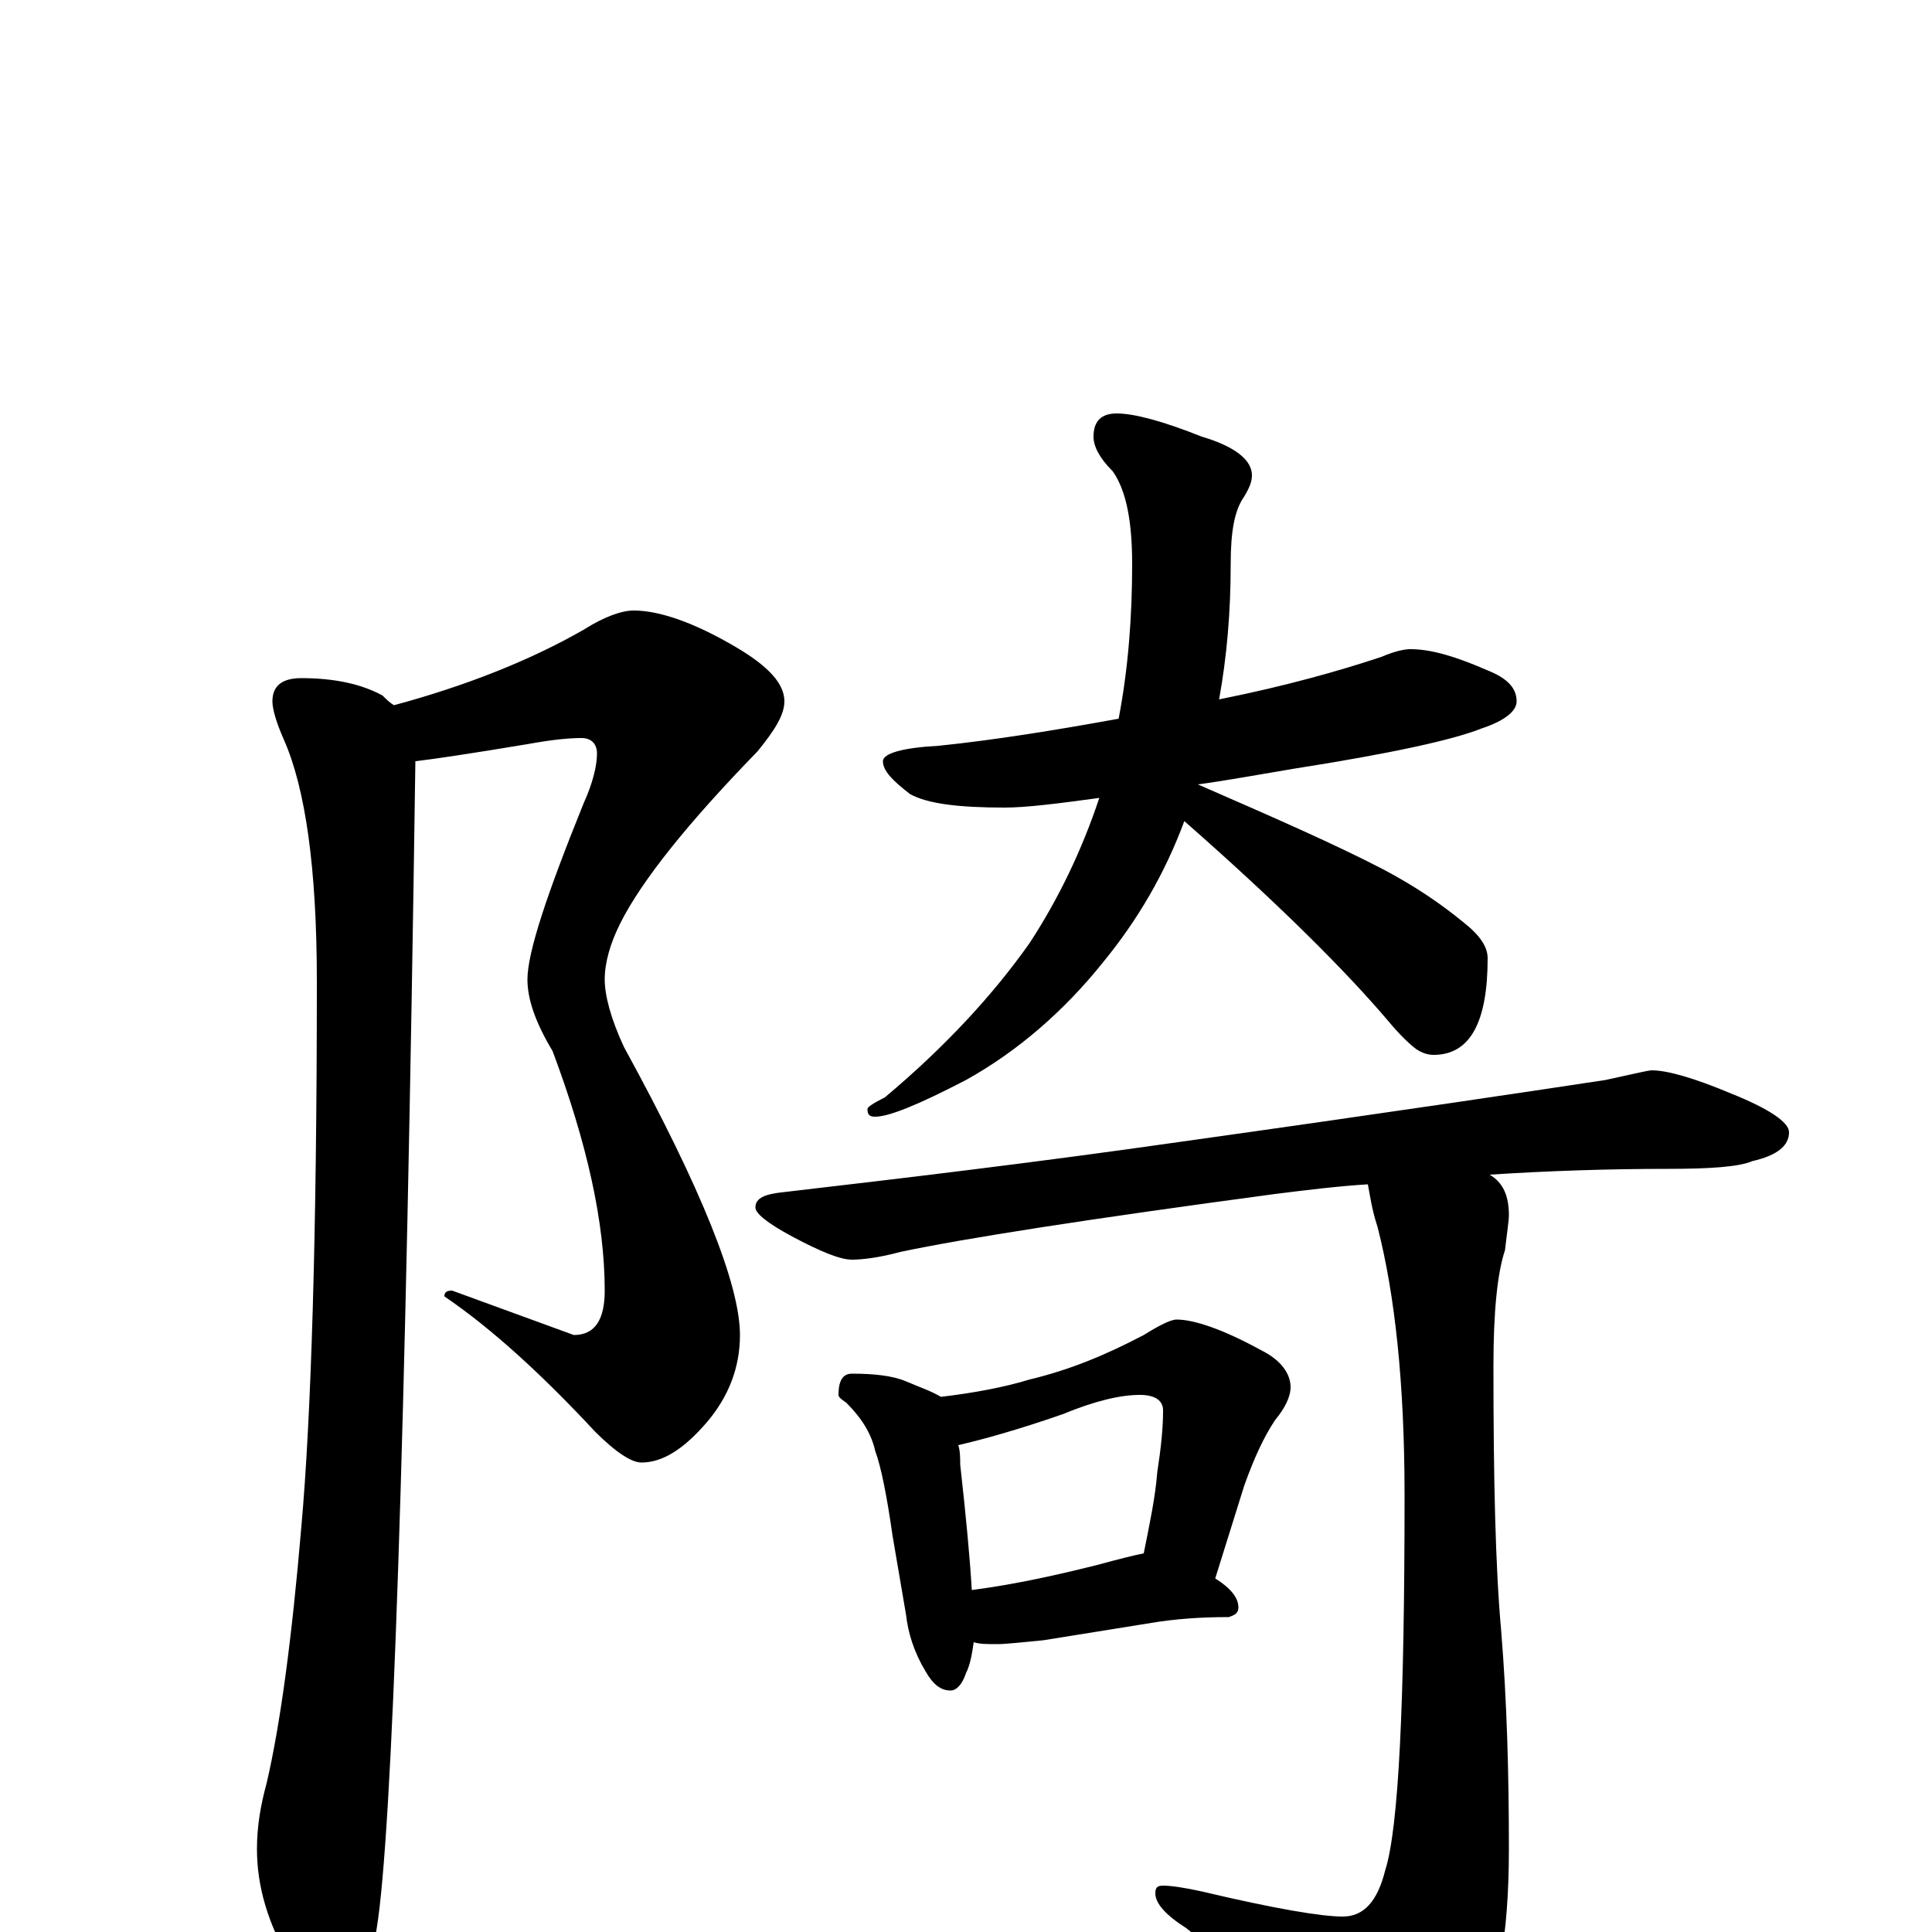 <?xml version="1.0" encoding="utf-8" ?>
<!DOCTYPE svg PUBLIC "-//W3C//DTD SVG 1.1//EN" "http://www.w3.org/Graphics/SVG/1.1/DTD/svg11.dtd">
<svg version="1.1" id="Layer_1" xmlns="http://www.w3.org/2000/svg" xmlns:xlink="http://www.w3.org/1999/xlink" x="0px" y="145px" width="1000px" height="1000px" viewBox="0 0 1000 1000" enable-background="new 0 0 1000 1000" xml:space="preserve">
<g id="Layer_1">
<path id="glyph" transform="matrix(1 0 0 -1 0 1000)" d="M328,684C341,684 359,678 381,665C398,655 406,646 406,637C406,630 401,622 392,611C356,574 332,544 321,522C316,512 313,502 313,493C313,485 316,473 323,458C363,385 383,335 383,309C383,292 377,277 366,264C354,250 343,243 332,243C327,243 319,248 308,259C281,288 255,312 230,329C230,331 231,332 234,332l63,-23C308,309 313,317 313,332C313,367 304,408 286,456C277,471 273,483 273,493C273,507 283,537 302,584C307,595 309,604 309,610C309,615 306,618 301,618C294,618 285,617 274,615C244,610 224,607 215,606C210,252 203,51 195,2C191,-25 185,-39 176,-39C167,-39 159,-31 150,-15C139,4 133,23 133,43C133,55 135,66 138,77C145,107 151,151 156,210C161,266 164,360 164,492C164,551 158,592 147,617C143,626 141,633 141,637C141,645 146,649 156,649C173,649 187,646 198,640C200,638 202,636 204,635C241,645 274,658 302,674C313,681 322,684 328,684M730,664C741,664 754,660 770,653C780,649 785,644 785,637C785,632 779,627 767,623C752,617 720,610 669,602C651,599 635,596 620,594C659,577 691,563 716,550C733,541 746,532 757,523C766,516 770,510 770,504C770,471 761,454 742,454C739,454 736,455 733,457C729,460 724,465 719,471C697,497 662,532 613,575C603,548 589,524 571,502C551,477 527,456 500,441C475,428 460,422 453,422C450,422 449,423 449,426C449,427 452,429 458,432C489,458 514,485 533,512C548,535 560,560 569,587C547,584 531,582 520,582C496,582 480,584 471,589C462,596 457,601 457,606C457,610 467,613 486,614C515,617 546,622 579,628C584,654 586,681 586,708C586,730 583,746 576,756C569,763 566,769 566,774C566,782 570,786 578,786C587,786 602,782 622,774C639,769 648,762 648,754C648,751 647,748 644,743C639,736 637,725 637,708C637,683 635,660 631,638C666,645 694,653 715,660C722,663 727,664 730,664M855,446C863,446 877,442 896,434C916,426 926,419 926,414C926,407 920,402 907,399C900,396 885,395 863,395C833,395 802,394 771,392C778,388 781,381 781,371C781,368 780,362 779,353C775,341 773,321 773,293C773,235 774,189 777,156C780,119 781,82 781,43C781,-3 775,-35 763,-53C744,-75 728,-86 715,-86C706,-86 698,-81 691,-72C673,-49 647,-24 614,2C603,9 598,15 598,20C598,23 599,24 602,24C606,24 613,23 622,21C660,12 684,8 695,8C706,8 713,16 717,32C724,54 727,119 727,226C727,284 722,330 713,365C710,374 709,382 708,387C692,386 676,384 660,382C563,369 499,359 466,352C455,349 446,348 441,348C435,348 425,352 410,360C397,367 391,372 391,375C391,380 396,382 406,383C466,390 534,398 611,409C725,425 798,436 831,441C845,444 853,446 855,446M441,289C452,289 462,288 469,285C476,282 482,280 487,277C504,279 520,282 533,286C554,291 573,299 592,309C600,314 606,317 609,317C618,317 633,312 653,301C663,296 668,289 668,282C668,277 665,271 660,265C654,256 649,245 644,231l-15,-48C637,178 641,173 641,168C641,165 639,164 636,163C621,163 608,162 596,160l-56,-9C529,150 521,149 516,149C511,149 507,149 504,150C503,143 502,138 500,134C498,128 495,125 492,125C487,125 483,128 479,135C473,145 470,155 469,164l-7,41C459,226 456,241 453,249C451,258 446,266 438,274C435,276 434,277 434,278C434,285 436,289 441,289M503,177C526,180 548,185 568,190C579,193 587,195 592,196C595,211 598,225 599,238C601,251 602,261 602,270C602,275 598,278 590,278C580,278 567,275 550,268C527,260 509,255 496,252C497,249 497,245 497,242C500,215 502,194 503,177z"/>
</g>
</svg>
